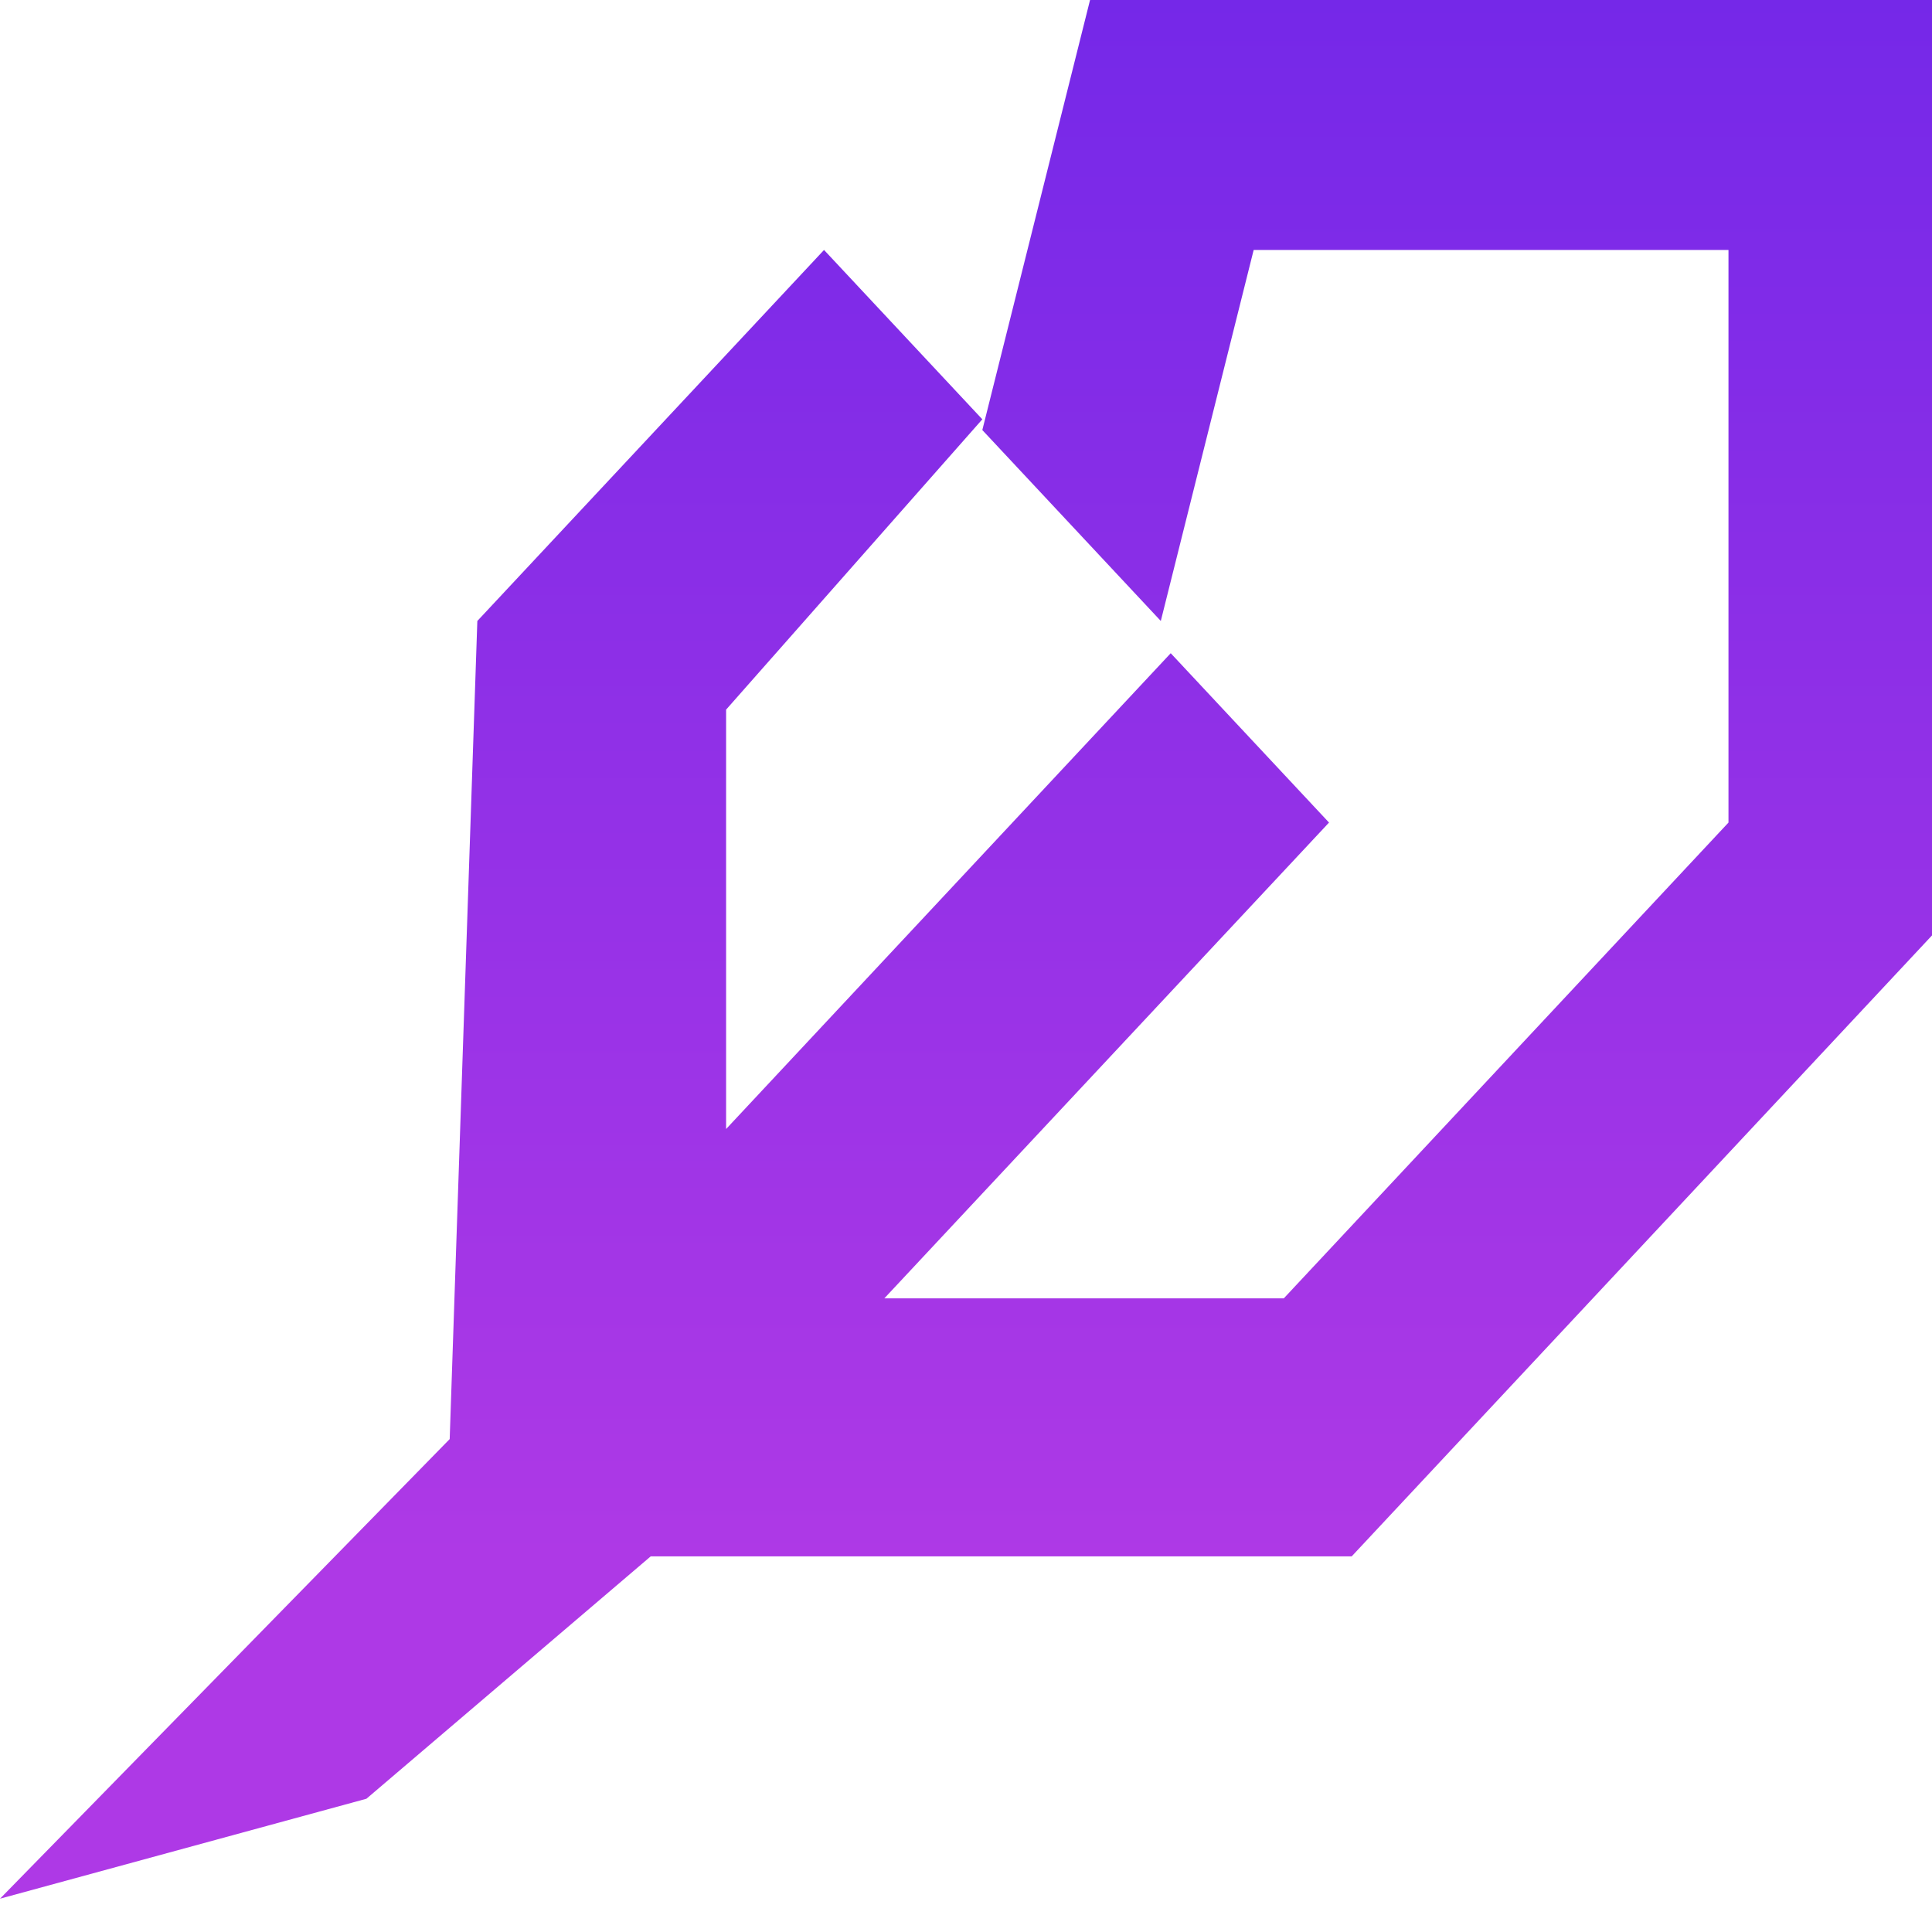 <svg width="29" height="29" viewBox="0 0 29 29" fill="none" xmlns="http://www.w3.org/2000/svg">
<path d="M7.165 9.321L6.75 21.601L0 28.5L5.5 27L9.767 23.362H20.289L29 14.041V0H16.362L14.745 6.455L17.424 9.321L18.818 3.752H25.945V12.347L19.27 19.489H13.274L19.949 12.347L17.573 9.805L10.899 16.947V10.652L14.745 6.294L12.369 3.752L7.165 9.321Z" fill="url(#paint0_linear_79_774)"/>
<defs>
<linearGradient id="paint0_linear_79_774" x1="17.875" y1="0" x2="17.875" y2="23.362" gradientUnits="userSpaceOnUse">
<stop stop-color="#7528E8"/>
<stop offset="1" stop-color="#AE39E6"/>
</linearGradient>
</defs>
</svg>

